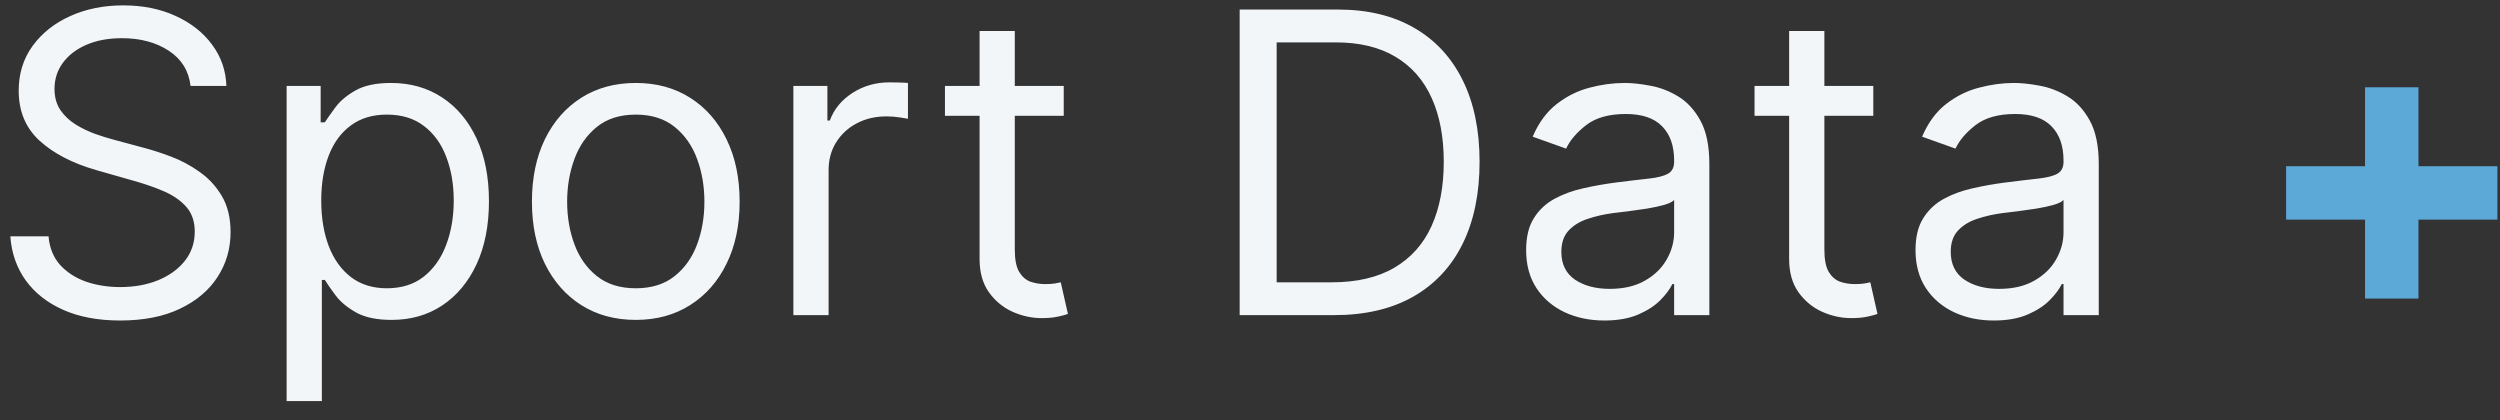 <svg width="119" height="20" viewBox="0 0 119 20" fill="none" xmlns="http://www.w3.org/2000/svg">
<rect x="0" y="0" width="119" height="20" fill="#333333" stroke="none"/>
<path d="M9.071 4.091C8.986 3.371 8.641 2.812 8.034 2.415C7.428 2.017 6.685 1.818 5.804 1.818C5.16 1.818 4.597 1.922 4.114 2.131C3.636 2.339 3.262 2.625 2.992 2.99C2.727 3.355 2.594 3.769 2.594 4.233C2.594 4.621 2.686 4.955 2.871 5.234C3.06 5.509 3.302 5.739 3.596 5.923C3.889 6.103 4.197 6.252 4.519 6.371C4.841 6.484 5.137 6.577 5.407 6.648L6.884 7.045C7.263 7.145 7.684 7.282 8.148 7.457C8.617 7.633 9.064 7.872 9.49 8.175C9.921 8.473 10.276 8.857 10.556 9.325C10.835 9.794 10.975 10.369 10.975 11.051C10.975 11.837 10.769 12.547 10.357 13.182C9.95 13.816 9.353 14.32 8.567 14.695C7.786 15.069 6.837 15.256 5.719 15.256C4.677 15.256 3.775 15.088 3.013 14.751C2.256 14.415 1.659 13.947 1.223 13.345C0.792 12.744 0.549 12.046 0.492 11.25H2.31C2.357 11.799 2.542 12.254 2.864 12.614C3.191 12.969 3.603 13.234 4.1 13.409C4.602 13.579 5.141 13.665 5.719 13.665C6.391 13.665 6.995 13.556 7.53 13.338C8.065 13.116 8.489 12.808 8.801 12.415C9.114 12.017 9.27 11.553 9.27 11.023C9.27 10.54 9.135 10.147 8.865 9.844C8.596 9.541 8.24 9.295 7.8 9.105C7.36 8.916 6.884 8.75 6.373 8.608L4.583 8.097C3.446 7.77 2.547 7.303 1.884 6.697C1.221 6.091 0.89 5.298 0.89 4.318C0.89 3.504 1.11 2.794 1.55 2.188C1.995 1.577 2.592 1.103 3.34 0.767C4.093 0.426 4.933 0.256 5.861 0.256C6.799 0.256 7.632 0.424 8.361 0.76C9.09 1.091 9.668 1.546 10.094 2.124C10.525 2.701 10.752 3.357 10.776 4.091H9.071ZM13.643 19.091V4.091H15.263V5.824H15.462C15.585 5.634 15.755 5.393 15.973 5.099C16.195 4.801 16.513 4.536 16.925 4.304C17.341 4.067 17.905 3.949 18.615 3.949C19.534 3.949 20.343 4.178 21.044 4.638C21.745 5.097 22.292 5.748 22.685 6.591C23.078 7.434 23.274 8.428 23.274 9.574C23.274 10.729 23.078 11.731 22.685 12.578C22.292 13.421 21.747 14.074 21.051 14.538C20.355 14.998 19.553 15.227 18.643 15.227C17.943 15.227 17.382 15.111 16.96 14.879C16.539 14.643 16.215 14.375 15.987 14.077C15.76 13.774 15.585 13.523 15.462 13.324H15.32V19.091H13.643ZM15.291 9.545C15.291 10.369 15.412 11.096 15.653 11.726C15.895 12.351 16.248 12.841 16.712 13.196C17.176 13.546 17.744 13.722 18.416 13.722C19.117 13.722 19.702 13.537 20.171 13.168C20.644 12.794 20.999 12.292 21.236 11.662C21.477 11.027 21.598 10.322 21.598 9.545C21.598 8.778 21.48 8.087 21.243 7.472C21.011 6.851 20.658 6.361 20.185 6.001C19.716 5.637 19.126 5.455 18.416 5.455C17.734 5.455 17.162 5.627 16.697 5.973C16.233 6.314 15.883 6.792 15.646 7.408C15.41 8.018 15.291 8.731 15.291 9.545ZM30.263 15.227C29.278 15.227 28.414 14.993 27.671 14.524C26.932 14.055 26.354 13.4 25.938 12.557C25.526 11.714 25.32 10.729 25.32 9.602C25.32 8.466 25.526 7.474 25.938 6.626C26.354 5.779 26.932 5.121 27.671 4.652C28.414 4.183 29.278 3.949 30.263 3.949C31.248 3.949 32.109 4.183 32.848 4.652C33.591 5.121 34.169 5.779 34.581 6.626C34.998 7.474 35.206 8.466 35.206 9.602C35.206 10.729 34.998 11.714 34.581 12.557C34.169 13.4 33.591 14.055 32.848 14.524C32.109 14.993 31.248 15.227 30.263 15.227ZM30.263 13.722C31.011 13.722 31.626 13.53 32.109 13.146C32.592 12.763 32.95 12.258 33.182 11.633C33.414 11.008 33.53 10.331 33.53 9.602C33.53 8.873 33.414 8.194 33.182 7.564C32.95 6.934 32.592 6.425 32.109 6.037C31.626 5.649 31.011 5.455 30.263 5.455C29.515 5.455 28.899 5.649 28.416 6.037C27.933 6.425 27.576 6.934 27.344 7.564C27.112 8.194 26.996 8.873 26.996 9.602C26.996 10.331 27.112 11.008 27.344 11.633C27.576 12.258 27.933 12.763 28.416 13.146C28.899 13.53 29.515 13.722 30.263 13.722ZM37.765 15V4.091H39.384V5.739H39.498C39.696 5.199 40.056 4.761 40.577 4.425C41.098 4.089 41.685 3.92 42.338 3.92C42.462 3.92 42.615 3.923 42.8 3.928C42.985 3.932 43.124 3.939 43.219 3.949V5.653C43.162 5.639 43.032 5.618 42.828 5.589C42.63 5.556 42.419 5.54 42.196 5.54C41.666 5.54 41.193 5.651 40.776 5.874C40.364 6.091 40.037 6.394 39.796 6.783C39.559 7.166 39.441 7.604 39.441 8.097V15H37.765ZM50.634 4.091V5.511H44.98V4.091H50.634ZM46.628 1.477H48.304V11.875C48.304 12.348 48.373 12.704 48.51 12.94C48.652 13.172 48.832 13.329 49.05 13.409C49.273 13.485 49.507 13.523 49.753 13.523C49.938 13.523 50.089 13.513 50.208 13.494C50.326 13.471 50.421 13.452 50.492 13.438L50.833 14.943C50.719 14.986 50.56 15.028 50.357 15.071C50.153 15.118 49.895 15.142 49.583 15.142C49.109 15.142 48.645 15.04 48.191 14.837C47.741 14.633 47.367 14.323 47.069 13.906C46.775 13.49 46.628 12.964 46.628 12.329V1.477ZM63.496 15H59.008V0.455H63.695C65.106 0.455 66.313 0.746 67.317 1.328C68.321 1.906 69.09 2.737 69.625 3.821C70.16 4.901 70.428 6.193 70.428 7.699C70.428 9.214 70.158 10.518 69.618 11.612C69.079 12.701 68.293 13.539 67.26 14.126C66.228 14.709 64.973 15 63.496 15ZM60.769 13.438H63.383C64.585 13.438 65.582 13.206 66.373 12.742C67.163 12.277 67.753 11.617 68.141 10.76C68.529 9.903 68.723 8.883 68.723 7.699C68.723 6.525 68.532 5.514 68.148 4.666C67.765 3.814 67.192 3.161 66.429 2.706C65.667 2.247 64.718 2.017 63.581 2.017H60.769V13.438ZM76.365 15.256C75.674 15.256 75.047 15.126 74.483 14.865C73.92 14.6 73.472 14.219 73.141 13.722C72.809 13.22 72.644 12.614 72.644 11.903C72.644 11.278 72.767 10.772 73.013 10.383C73.259 9.991 73.588 9.683 74 9.46C74.412 9.238 74.867 9.072 75.364 8.963C75.866 8.849 76.37 8.759 76.877 8.693C77.54 8.608 78.077 8.544 78.489 8.501C78.906 8.454 79.209 8.376 79.398 8.267C79.592 8.158 79.689 7.969 79.689 7.699V7.642C79.689 6.941 79.498 6.397 79.114 6.009C78.735 5.62 78.16 5.426 77.388 5.426C76.588 5.426 75.961 5.601 75.506 5.952C75.052 6.302 74.732 6.676 74.547 7.074L72.956 6.506C73.24 5.843 73.619 5.327 74.093 4.957C74.571 4.583 75.092 4.323 75.655 4.176C76.223 4.025 76.782 3.949 77.331 3.949C77.682 3.949 78.084 3.991 78.539 4.077C78.998 4.157 79.441 4.325 79.867 4.581C80.298 4.837 80.655 5.223 80.939 5.739C81.223 6.255 81.365 6.946 81.365 7.812V15H79.689V13.523H79.604C79.49 13.759 79.301 14.013 79.036 14.283C78.771 14.553 78.418 14.782 77.978 14.972C77.537 15.161 77 15.256 76.365 15.256ZM76.621 13.75C77.284 13.75 77.843 13.62 78.297 13.359C78.757 13.099 79.102 12.763 79.334 12.351C79.571 11.939 79.689 11.506 79.689 11.051V9.517C79.618 9.602 79.462 9.68 79.221 9.751C78.984 9.818 78.709 9.877 78.397 9.929C78.089 9.976 77.788 10.019 77.495 10.057C77.206 10.09 76.972 10.118 76.791 10.142C76.356 10.199 75.949 10.291 75.57 10.419C75.196 10.542 74.893 10.729 74.661 10.98C74.434 11.226 74.32 11.562 74.32 11.989C74.32 12.571 74.535 13.011 74.966 13.31C75.402 13.603 75.954 13.75 76.621 13.75ZM89.169 4.091V5.511H83.516V4.091H89.169ZM85.163 1.477H86.84V11.875C86.84 12.348 86.908 12.704 87.046 12.94C87.188 13.172 87.367 13.329 87.585 13.409C87.808 13.485 88.042 13.523 88.288 13.523C88.473 13.523 88.624 13.513 88.743 13.494C88.861 13.471 88.956 13.452 89.027 13.438L89.368 14.943C89.254 14.986 89.096 15.028 88.892 15.071C88.688 15.118 88.43 15.142 88.118 15.142C87.644 15.142 87.18 15.04 86.726 14.837C86.276 14.633 85.902 14.323 85.604 13.906C85.31 13.49 85.163 12.964 85.163 12.329V1.477ZM94.901 15.256C94.209 15.256 93.582 15.126 93.019 14.865C92.455 14.6 92.008 14.219 91.676 13.722C91.345 13.22 91.179 12.614 91.179 11.903C91.179 11.278 91.302 10.772 91.548 10.383C91.794 9.991 92.124 9.683 92.535 9.46C92.947 9.238 93.402 9.072 93.899 8.963C94.401 8.849 94.905 8.759 95.412 8.693C96.075 8.608 96.612 8.544 97.024 8.501C97.441 8.454 97.744 8.376 97.933 8.267C98.127 8.158 98.224 7.969 98.224 7.699V7.642C98.224 6.941 98.033 6.397 97.649 6.009C97.27 5.62 96.695 5.426 95.923 5.426C95.123 5.426 94.496 5.601 94.041 5.952C93.587 6.302 93.267 6.676 93.082 7.074L91.492 6.506C91.776 5.843 92.154 5.327 92.628 4.957C93.106 4.583 93.627 4.323 94.19 4.176C94.758 4.025 95.317 3.949 95.867 3.949C96.217 3.949 96.619 3.991 97.074 4.077C97.533 4.157 97.976 4.325 98.402 4.581C98.833 4.837 99.19 5.223 99.474 5.739C99.758 6.255 99.901 6.946 99.901 7.812V15H98.224V13.523H98.139C98.026 13.759 97.836 14.013 97.571 14.283C97.306 14.553 96.953 14.782 96.513 14.972C96.072 15.161 95.535 15.256 94.901 15.256ZM95.156 13.75C95.819 13.75 96.378 13.62 96.832 13.359C97.292 13.099 97.637 12.763 97.869 12.351C98.106 11.939 98.224 11.506 98.224 11.051V9.517C98.153 9.602 97.997 9.68 97.756 9.751C97.519 9.818 97.244 9.877 96.932 9.929C96.624 9.976 96.323 10.019 96.03 10.057C95.741 10.09 95.507 10.118 95.327 10.142C94.891 10.199 94.484 10.291 94.105 10.419C93.731 10.542 93.428 10.729 93.196 10.98C92.969 11.226 92.855 11.562 92.855 11.989C92.855 12.571 93.07 13.011 93.501 13.31C93.937 13.603 94.489 13.75 95.156 13.75Z" fill="#F3F6F9"/>
<path d="M112.576 14.212V4.155H115.119V14.212H112.576ZM108.819 10.454V7.912H118.876V10.454H108.819Z" fill="#5CA9D8"/>
</svg>
